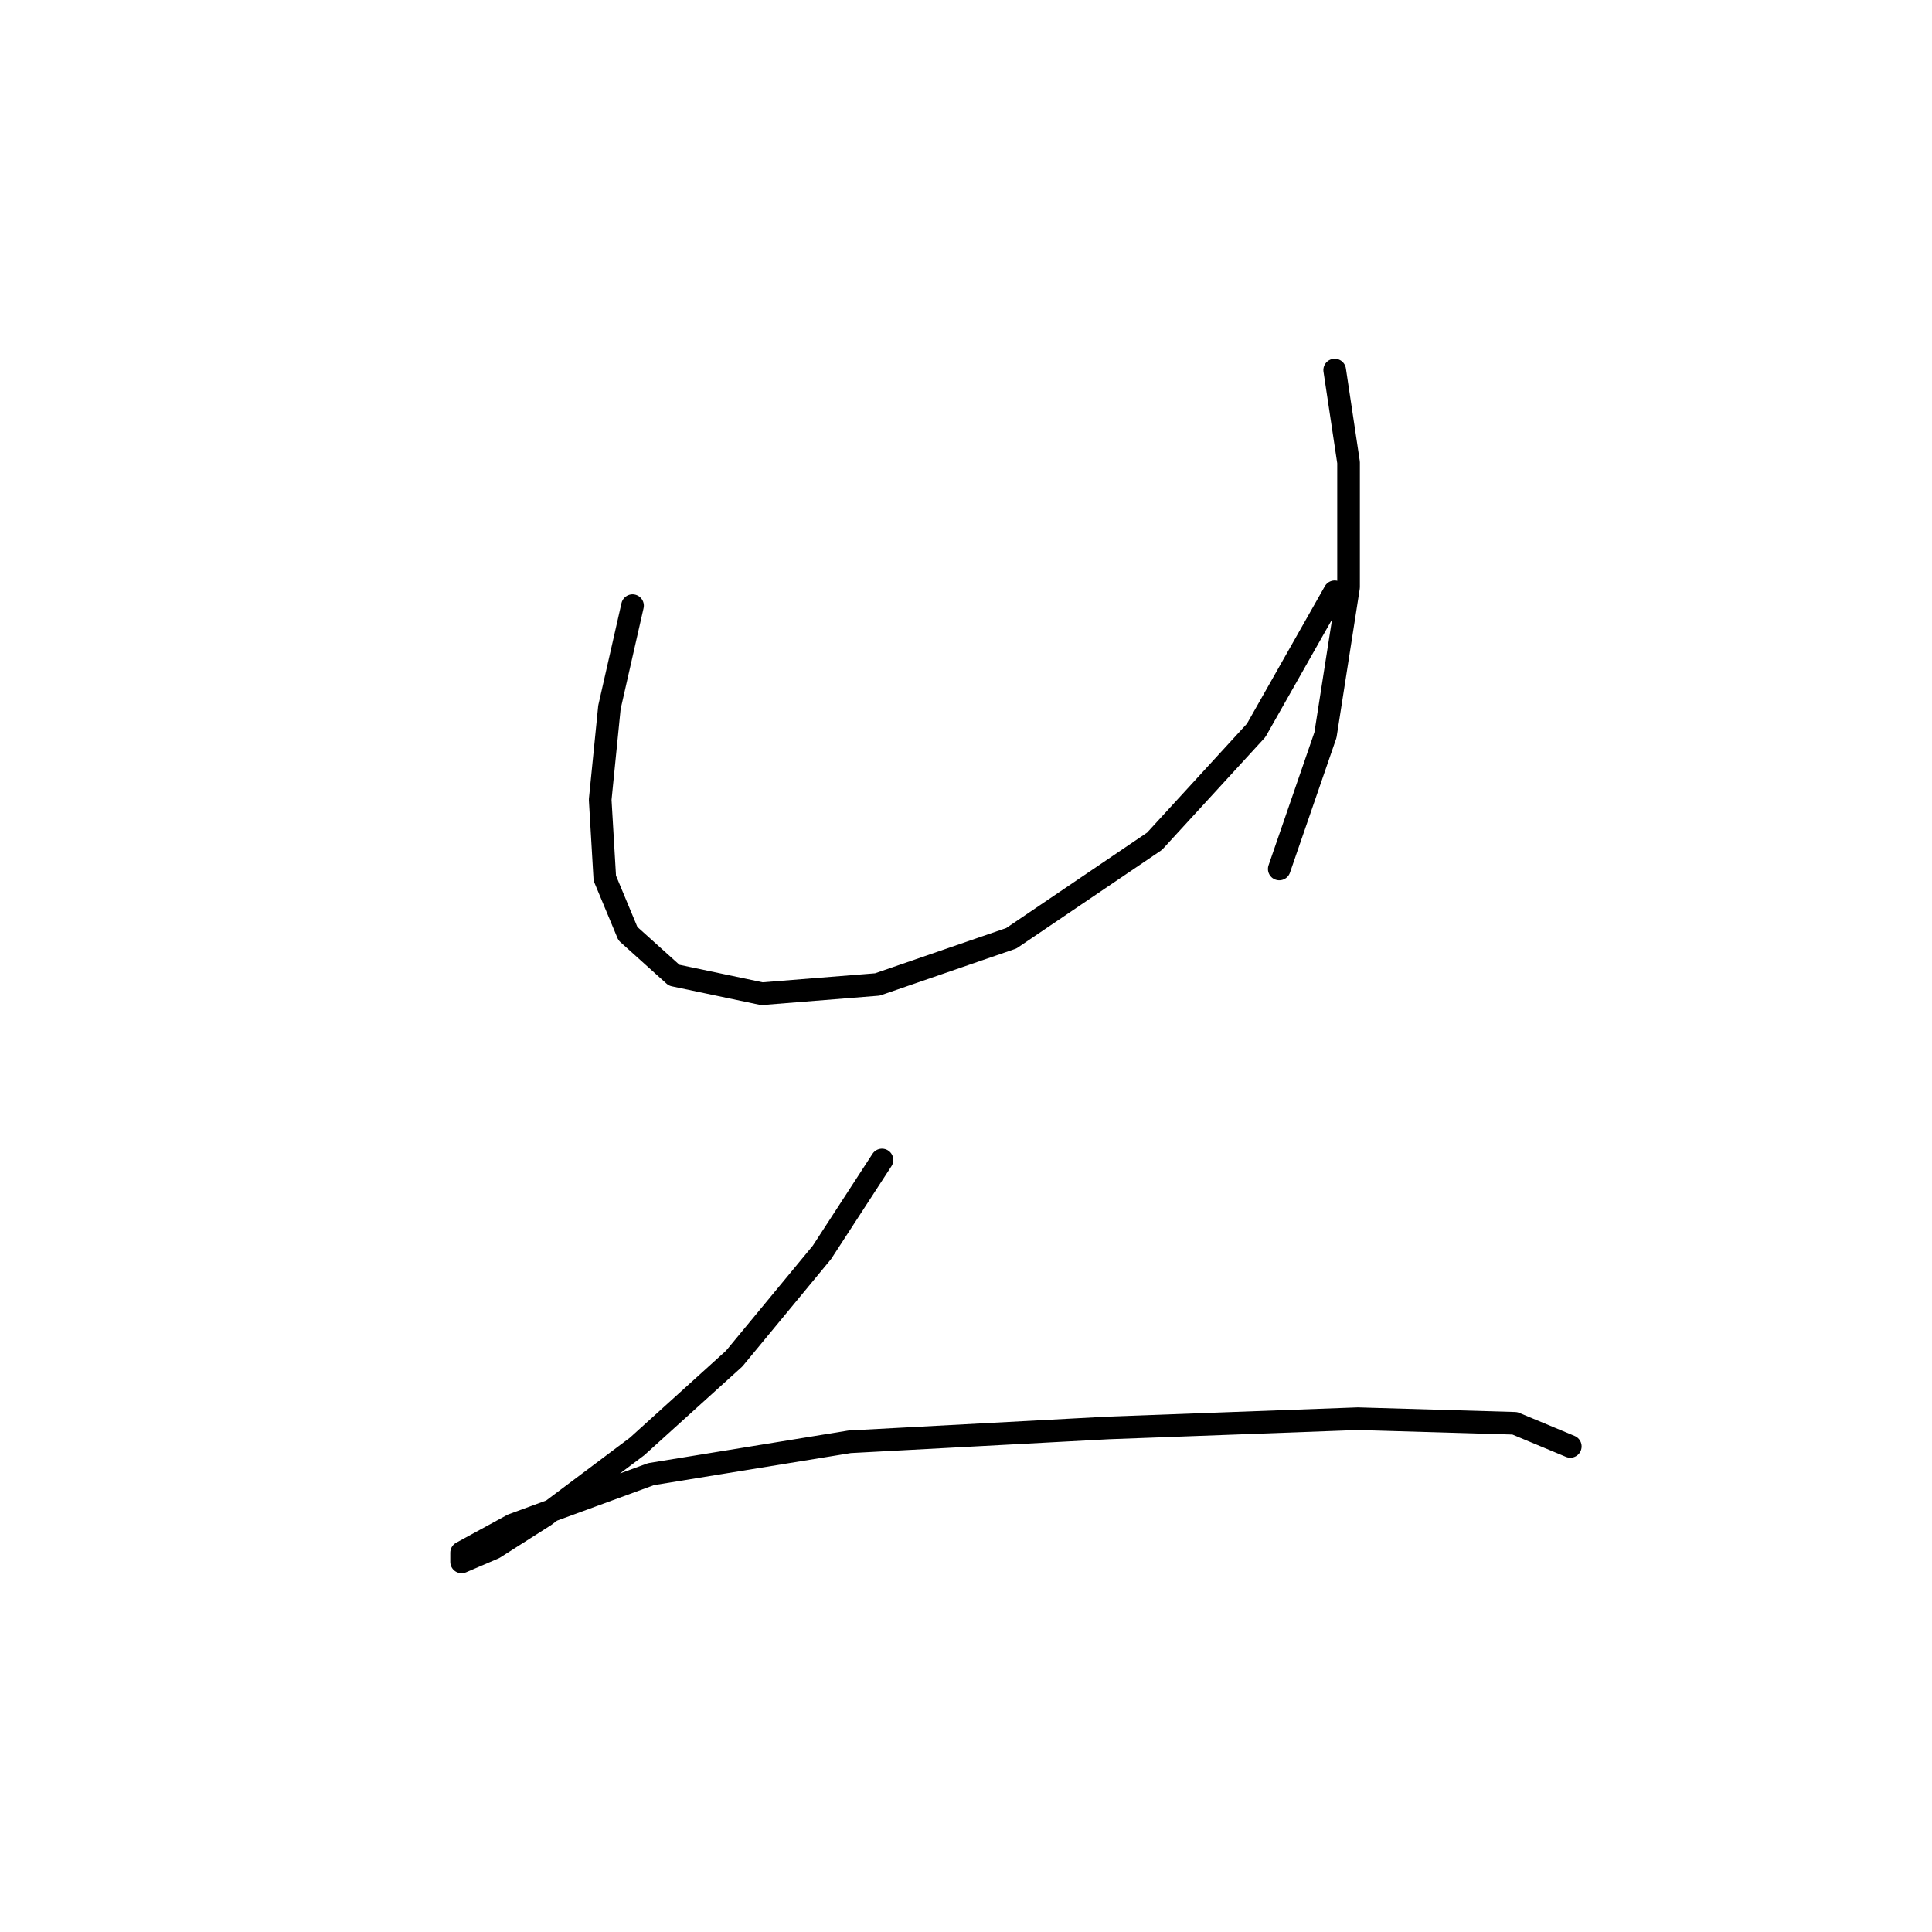<?xml version="1.0" standalone="no"?>
    <svg width="256" height="256" xmlns="http://www.w3.org/2000/svg" version="1.1">
    <polyline stroke="black" stroke-width="3" stroke-linecap="round" fill="transparent" stroke-linejoin="round" points="83.813 80.253 80.753 93.719 79.528 105.961 80.14 116.367 83.201 123.713 89.322 129.222 100.952 131.67 116.255 130.446 134.006 124.325 152.982 111.47 166.448 96.78 176.854 78.416 176.854 78.416 " />
        <polyline stroke="black" stroke-width="3" stroke-linecap="round" fill="transparent" stroke-linejoin="round" points="176.854 49.035 178.691 61.277 178.691 77.804 175.63 97.392 169.509 115.143 169.509 115.143 " />
        <polyline stroke="black" stroke-width="3" stroke-linecap="round" fill="transparent" stroke-linejoin="round" points="116.867 153.706 108.91 165.948 97.28 180.027 84.425 191.657 72.183 200.839 65.45 205.124 61.165 206.96 61.165 205.736 67.898 202.063 86.262 195.33 112.582 191.045 146.861 189.209 179.915 187.985 200.727 188.597 208.072 191.657 208.072 191.657 " />
        </svg>